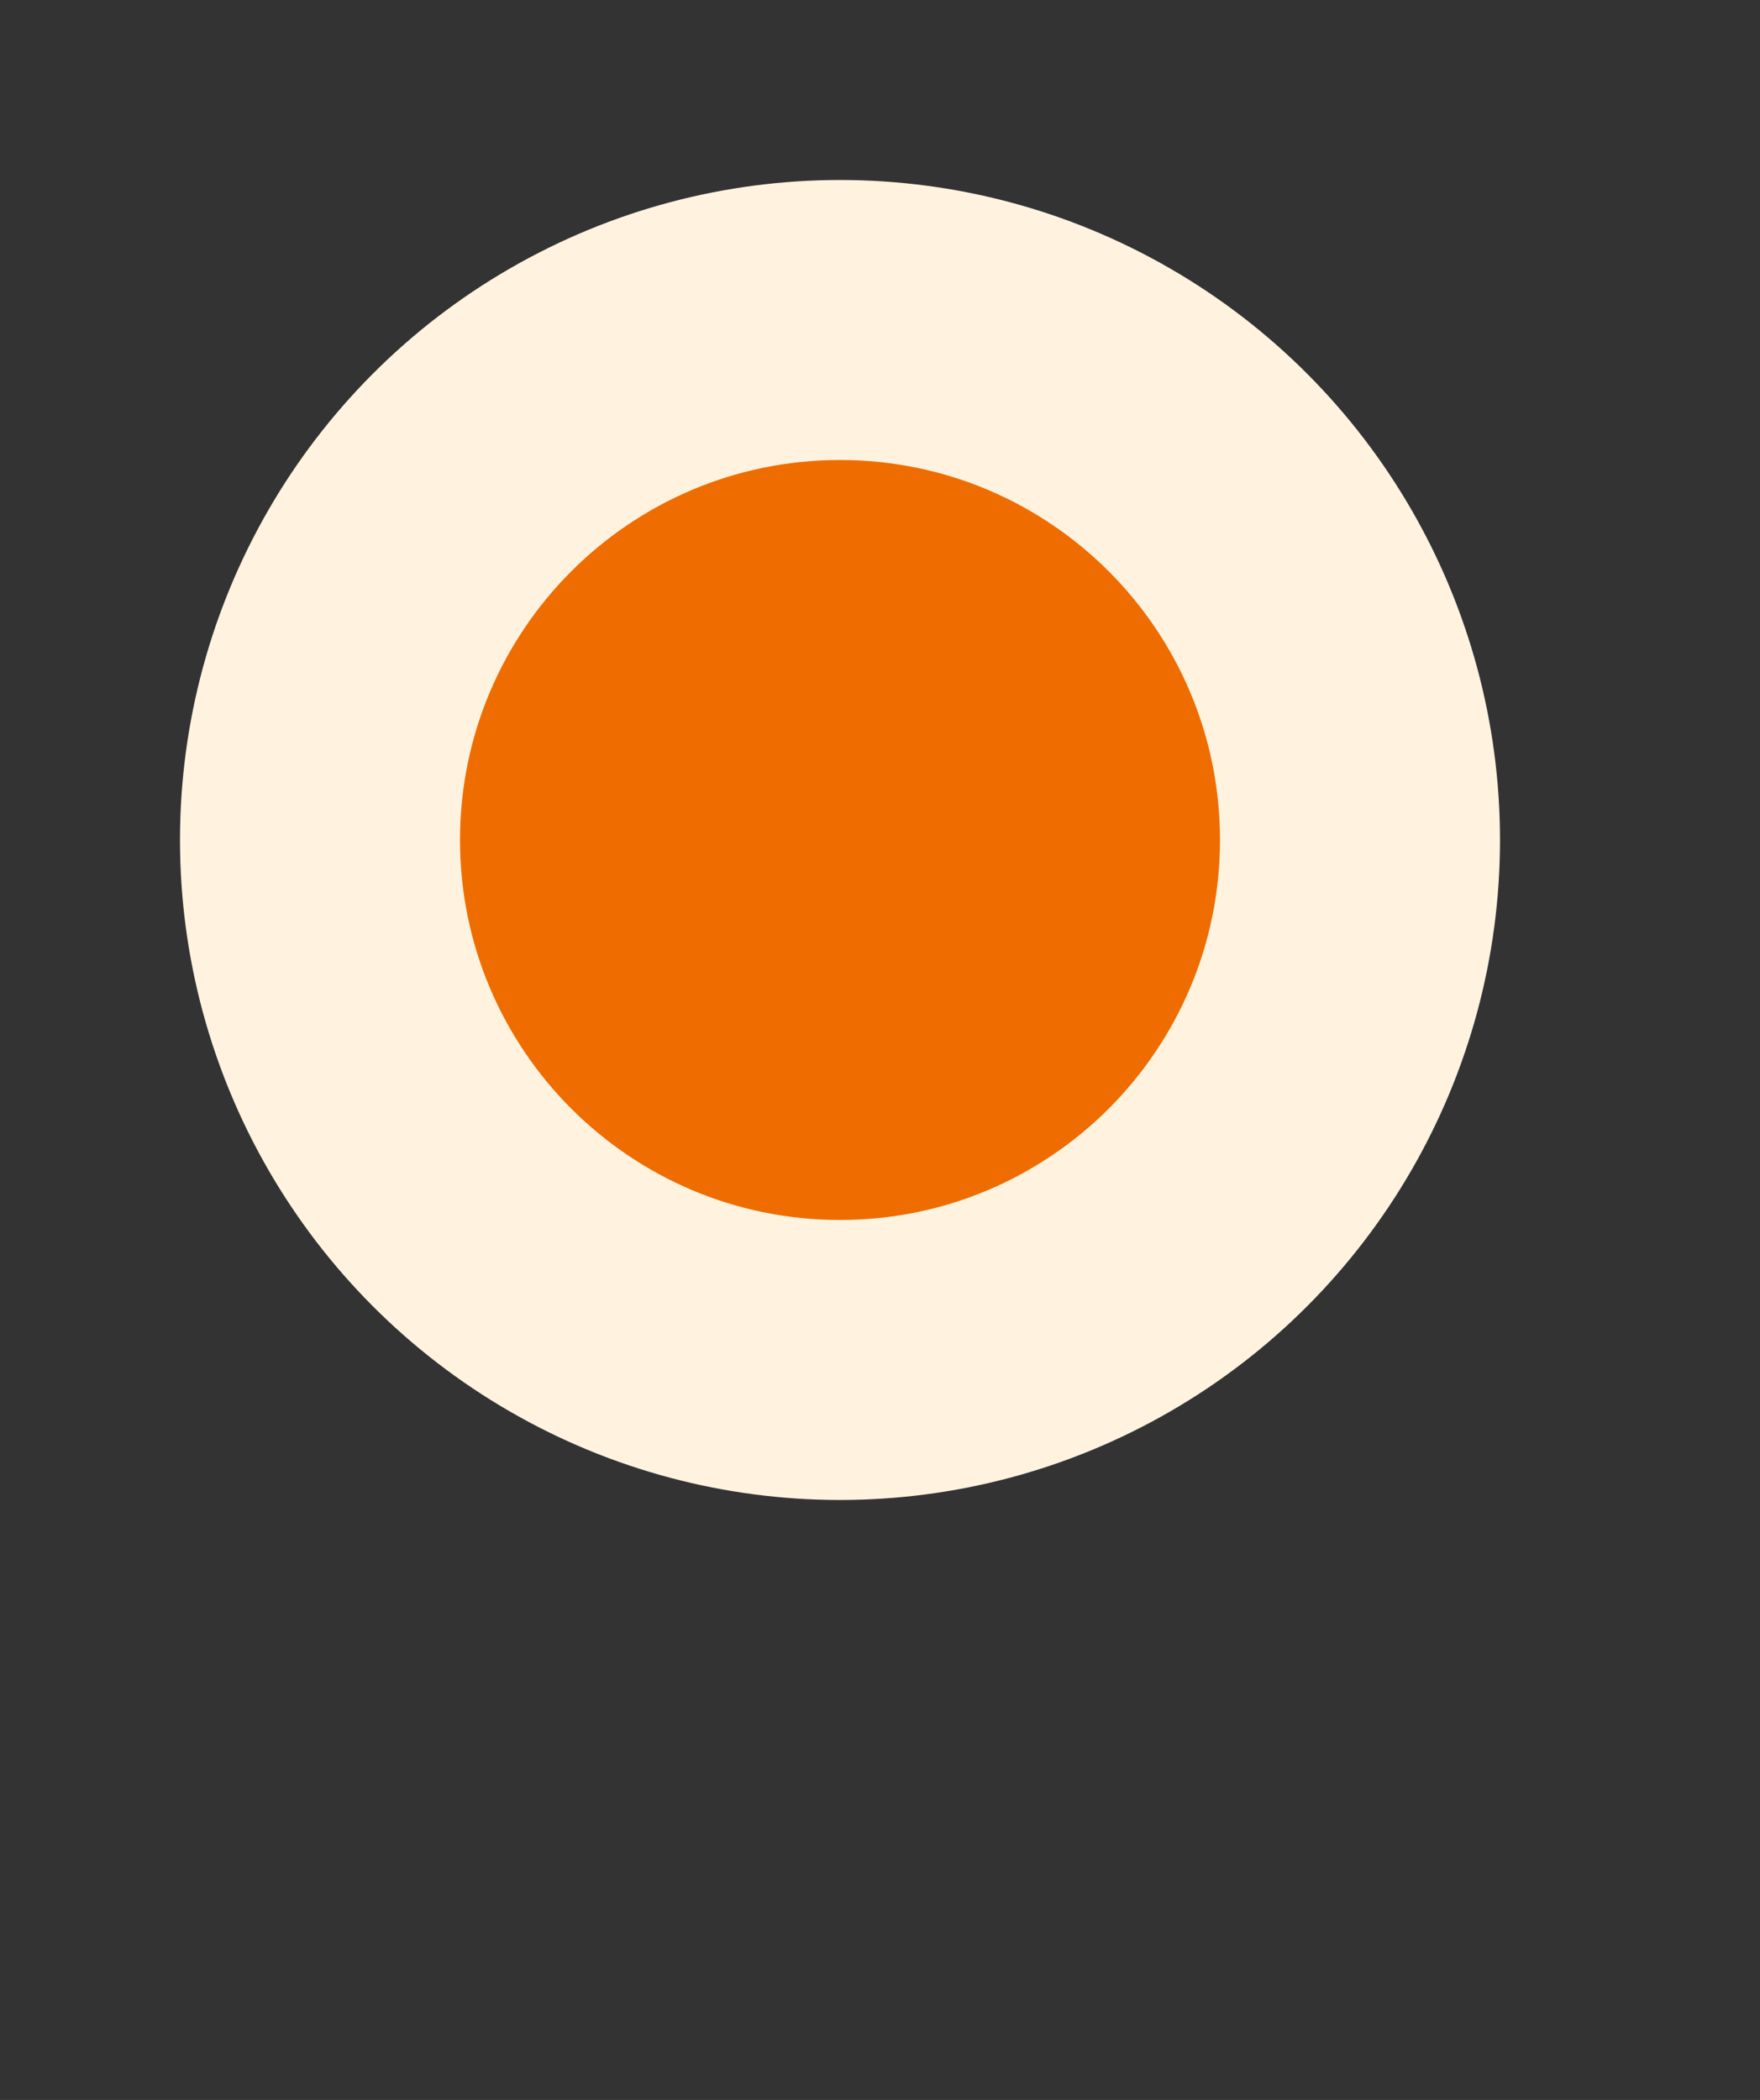<svg width="88" height="105" viewBox="0 0 88 105" fill="none" xmlns="http://www.w3.org/2000/svg">
<rect x="0" y="0" width="88" height="105" fill="#333333" stroke="none"/>
<circle cx="42" cy="42" r="33" fill="#FFF3E0"/>
<path d="M61 42C61 52.493 52.493 61 42 61C31.507 61 23 52.493 23 42C23 31.507 31.507 23 42 23C52.493 23 61 31.507 61 42Z" fill="#EF6C00"/>
</svg>
